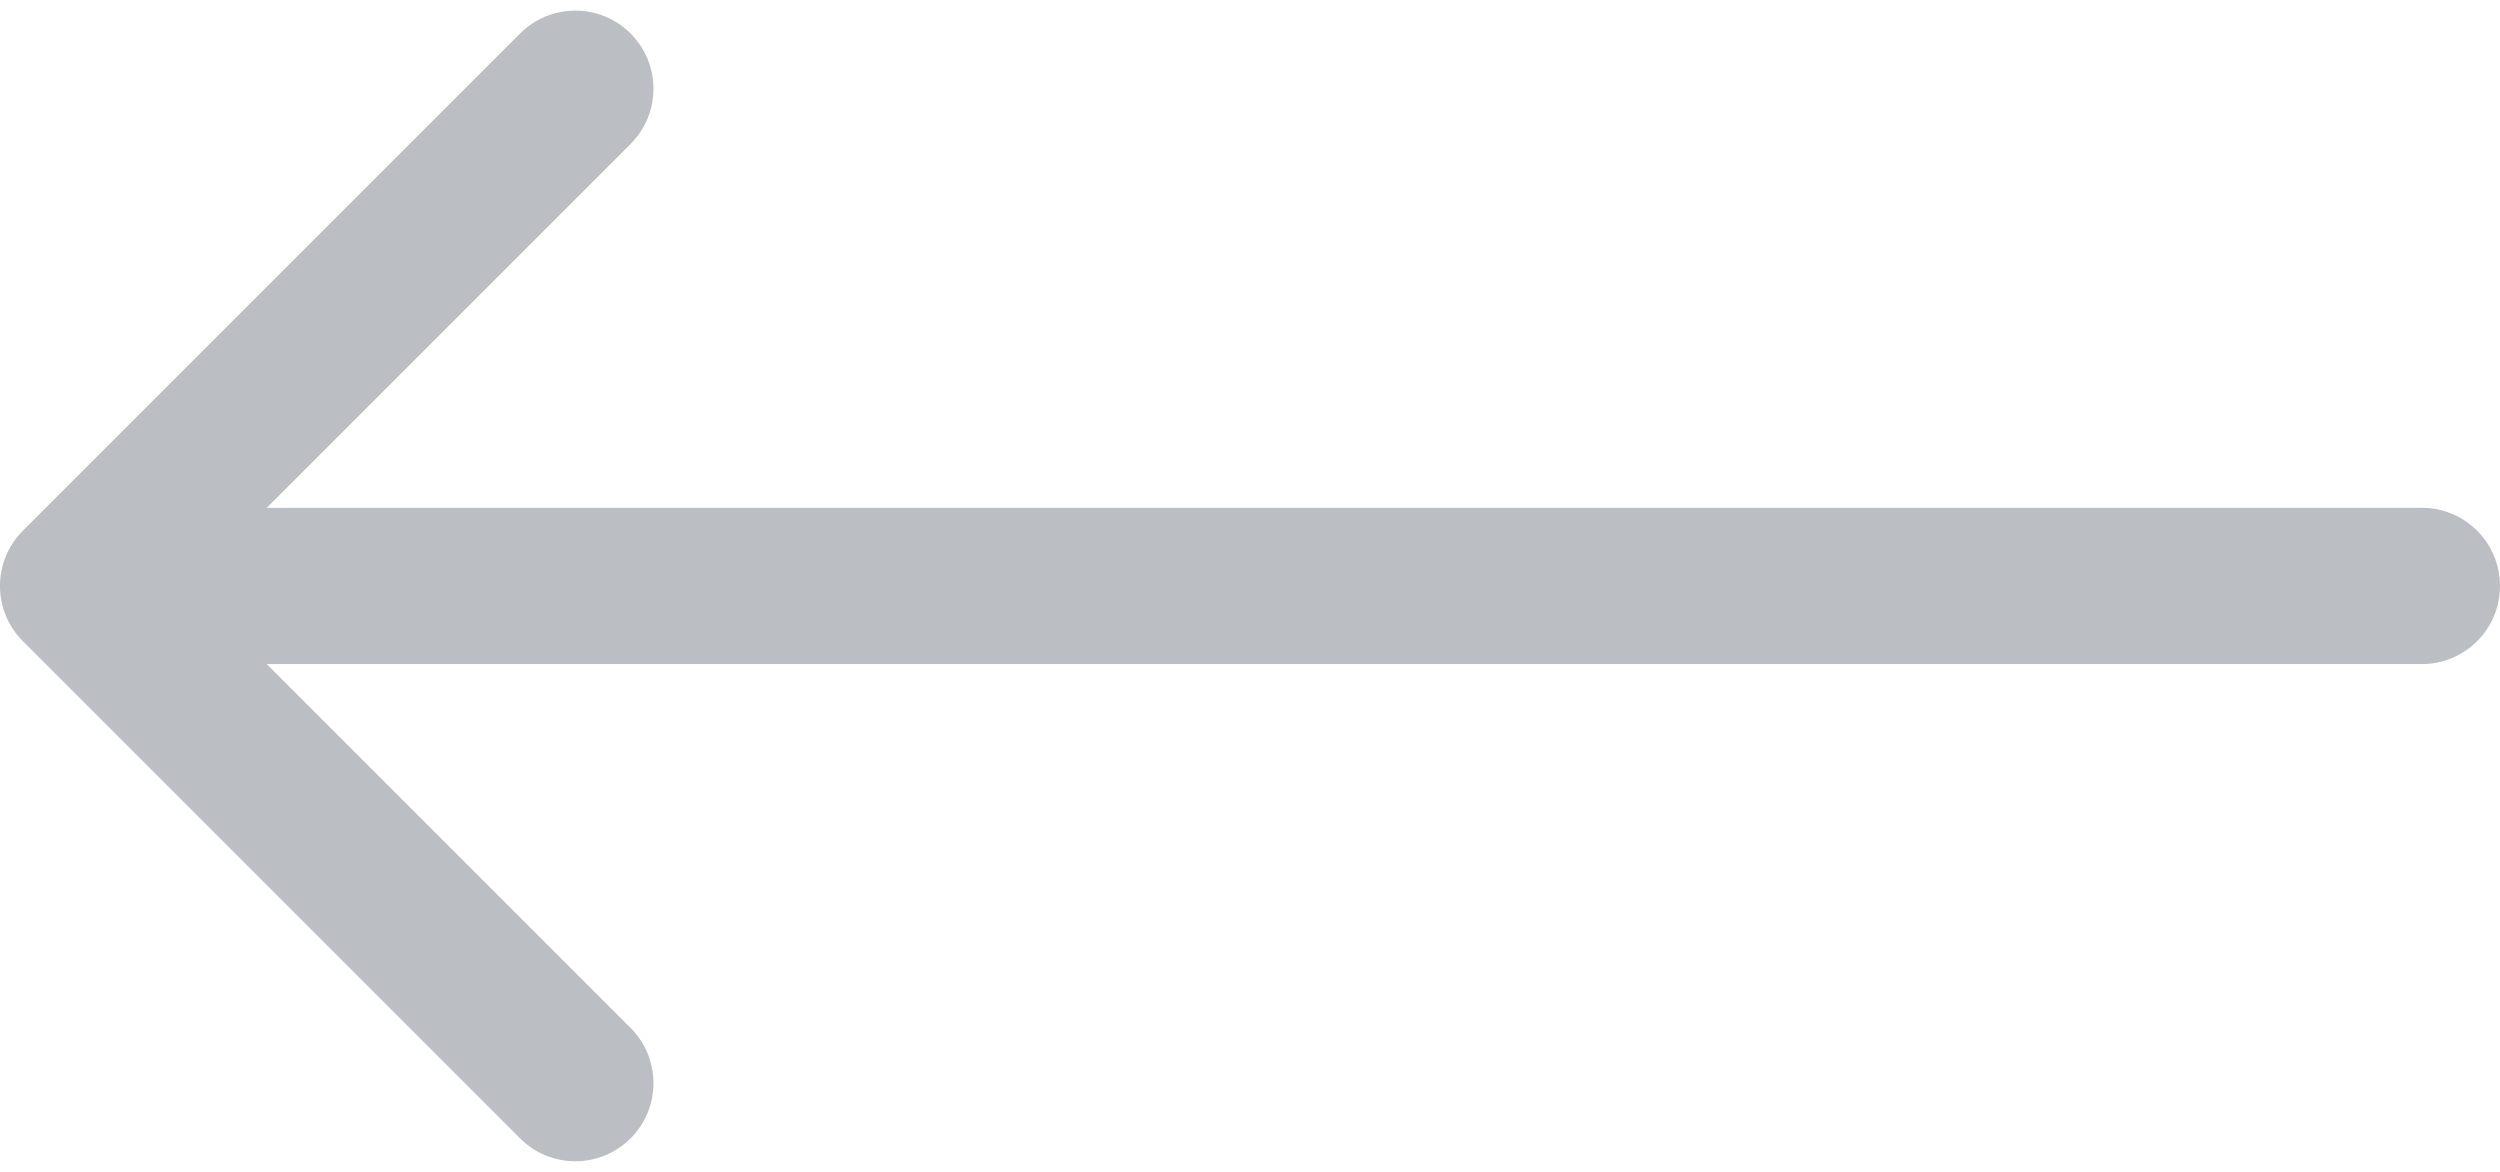 <svg width="32" height="15" viewBox="0 0 32 15" fill="none" xmlns="http://www.w3.org/2000/svg">
<path d="M31 6.5C31.552 6.5 32 6.948 32 7.5C32 8.052 31.552 8.5 31 8.5V6.5ZM0.293 8.207C-0.098 7.817 -0.098 7.183 0.293 6.793L6.657 0.429C7.047 0.038 7.681 0.038 8.071 0.429C8.462 0.819 8.462 1.453 8.071 1.843L2.414 7.5L8.071 13.157C8.462 13.547 8.462 14.181 8.071 14.571C7.681 14.962 7.047 14.962 6.657 14.571L0.293 8.207ZM31 8.5L1 8.5V6.5L31 6.5V8.5Z" fill="#1D2534" fill-opacity="0.3"/>
</svg>
